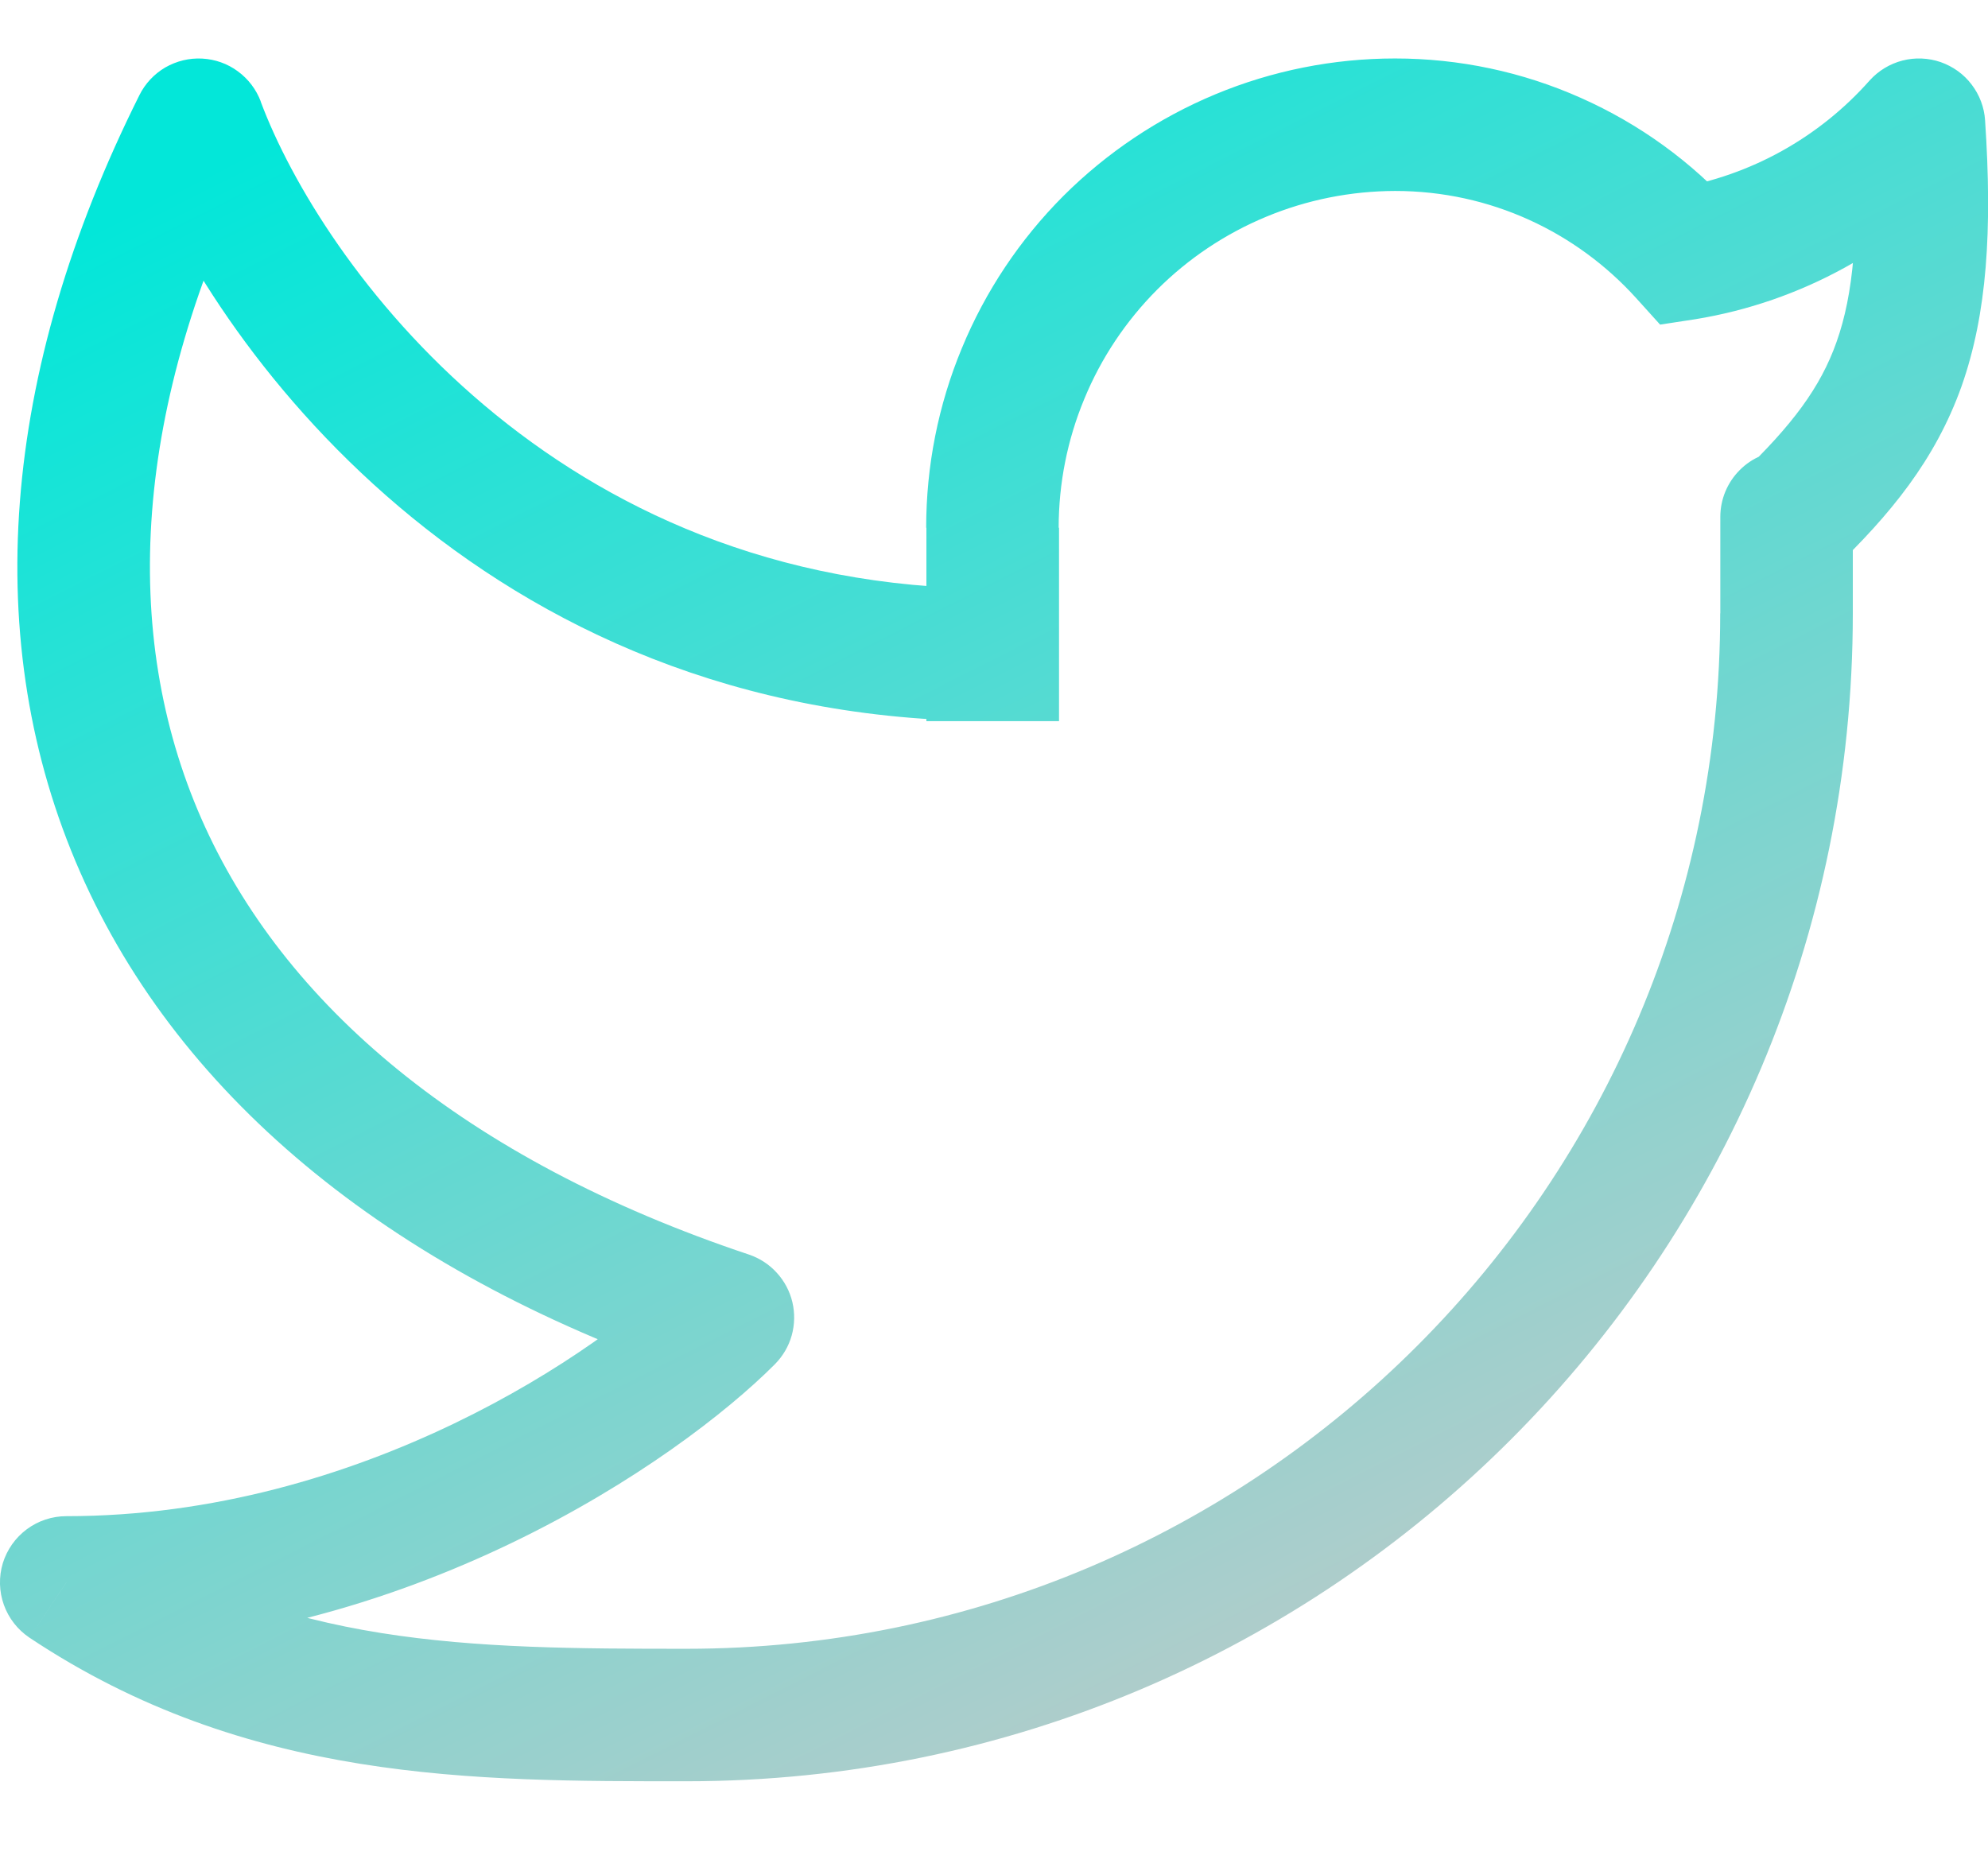 <svg width="17" height="16" viewBox="0 0 17 16" fill="none" xmlns="http://www.w3.org/2000/svg">
<path d="M16.409 1.067L16.975 1.029C16.968 0.918 16.928 0.812 16.86 0.723C16.793 0.634 16.7 0.568 16.595 0.531C16.49 0.495 16.376 0.49 16.268 0.518C16.16 0.546 16.063 0.605 15.988 0.688L16.409 1.067ZM15.844 4.42C15.844 4.27 15.784 4.126 15.678 4.02C15.572 3.913 15.428 3.854 15.278 3.854C15.127 3.854 14.983 3.913 14.877 4.02C14.771 4.126 14.711 4.27 14.711 4.42H15.844ZM0.567 13.533V12.966C0.446 12.966 0.327 13.005 0.229 13.078C0.132 13.15 0.06 13.252 0.024 13.368C-0.011 13.485 -0.008 13.61 0.033 13.724C0.074 13.839 0.151 13.937 0.252 14.005L0.567 13.533ZM1.698 1.067L2.23 0.868C2.191 0.765 2.123 0.675 2.034 0.61C1.945 0.544 1.839 0.507 1.729 0.501C1.618 0.495 1.509 0.522 1.413 0.577C1.318 0.633 1.241 0.715 1.192 0.814L1.698 1.067ZM6.225 11.267L6.626 11.667C6.694 11.598 6.744 11.514 6.77 11.421C6.796 11.328 6.798 11.23 6.776 11.136C6.754 11.043 6.708 10.956 6.643 10.885C6.578 10.813 6.496 10.76 6.405 10.729L6.225 11.267ZM14.412 2.169L13.992 2.55L14.196 2.776L14.497 2.73L14.412 2.169ZM15.844 1.104C15.902 1.986 15.848 2.521 15.705 2.924C15.567 3.315 15.324 3.637 14.886 4.058L15.67 4.876C16.166 4.4 16.549 3.933 16.774 3.303C16.992 2.684 17.038 1.968 16.975 1.029L15.844 1.104ZM15.844 5.245V4.42H14.711V5.246H15.844V5.245ZM7.922 4.513V5.6H9.056V4.513H7.922ZM7.922 5.6V6.167H9.056V5.6H7.922ZM11.929 0.5C11.402 0.5 10.88 0.604 10.394 0.806C9.908 1.008 9.466 1.304 9.093 1.676C8.721 2.049 8.426 2.491 8.225 2.978C8.023 3.465 7.92 3.986 7.92 4.513H9.053C9.053 4.135 9.127 3.761 9.272 3.412C9.416 3.062 9.628 2.745 9.895 2.477C10.162 2.21 10.479 1.998 10.829 1.853C11.178 1.708 11.552 1.634 11.93 1.633V0.5H11.929ZM14.71 5.245C14.711 10.137 10.752 14.1 5.871 14.1V15.233C11.379 15.233 15.844 10.761 15.844 5.245H14.71ZM1.168 1.265C1.785 2.911 4.096 6.167 8.489 6.167V5.033C4.731 5.033 2.744 2.245 2.229 0.868L1.168 1.265ZM1.192 0.814C0.005 3.189 -0.177 5.495 0.685 7.457C1.545 9.415 3.396 10.92 6.046 11.804L6.405 10.729C3.963 9.913 2.418 8.585 1.722 7.001C1.029 5.422 1.129 3.476 2.206 1.32L1.192 0.814ZM5.824 10.866C5.141 11.55 3.09 12.966 0.567 12.966V14.1C3.475 14.1 5.8 12.495 6.626 11.667L5.824 10.866ZM14.832 1.79C14.466 1.383 14.018 1.059 13.518 0.837C13.018 0.614 12.477 0.5 11.93 0.5V1.633C12.747 1.633 13.482 1.986 13.992 2.55L14.832 1.79ZM14.497 2.73C15.399 2.583 16.224 2.129 16.831 1.445L15.988 0.688C15.556 1.176 14.97 1.502 14.327 1.61L14.497 2.73ZM0.252 14.005C2.112 15.244 4.061 15.233 5.871 15.233V14.1C4.024 14.1 2.417 14.087 0.882 13.062L0.252 14.005Z" fill="url(#paint0_linear_590_302)"/>
<defs>
<linearGradient id="paint0_linear_590_302" x1="3.683" y1="0.5" x2="11.634" y2="16.227" gradientUnits="userSpaceOnUse">
<stop stop-color="#03E7D9"/>
<stop offset="1" stop-color="#C9C9C9"/>
</linearGradient>
</defs>
</svg>
